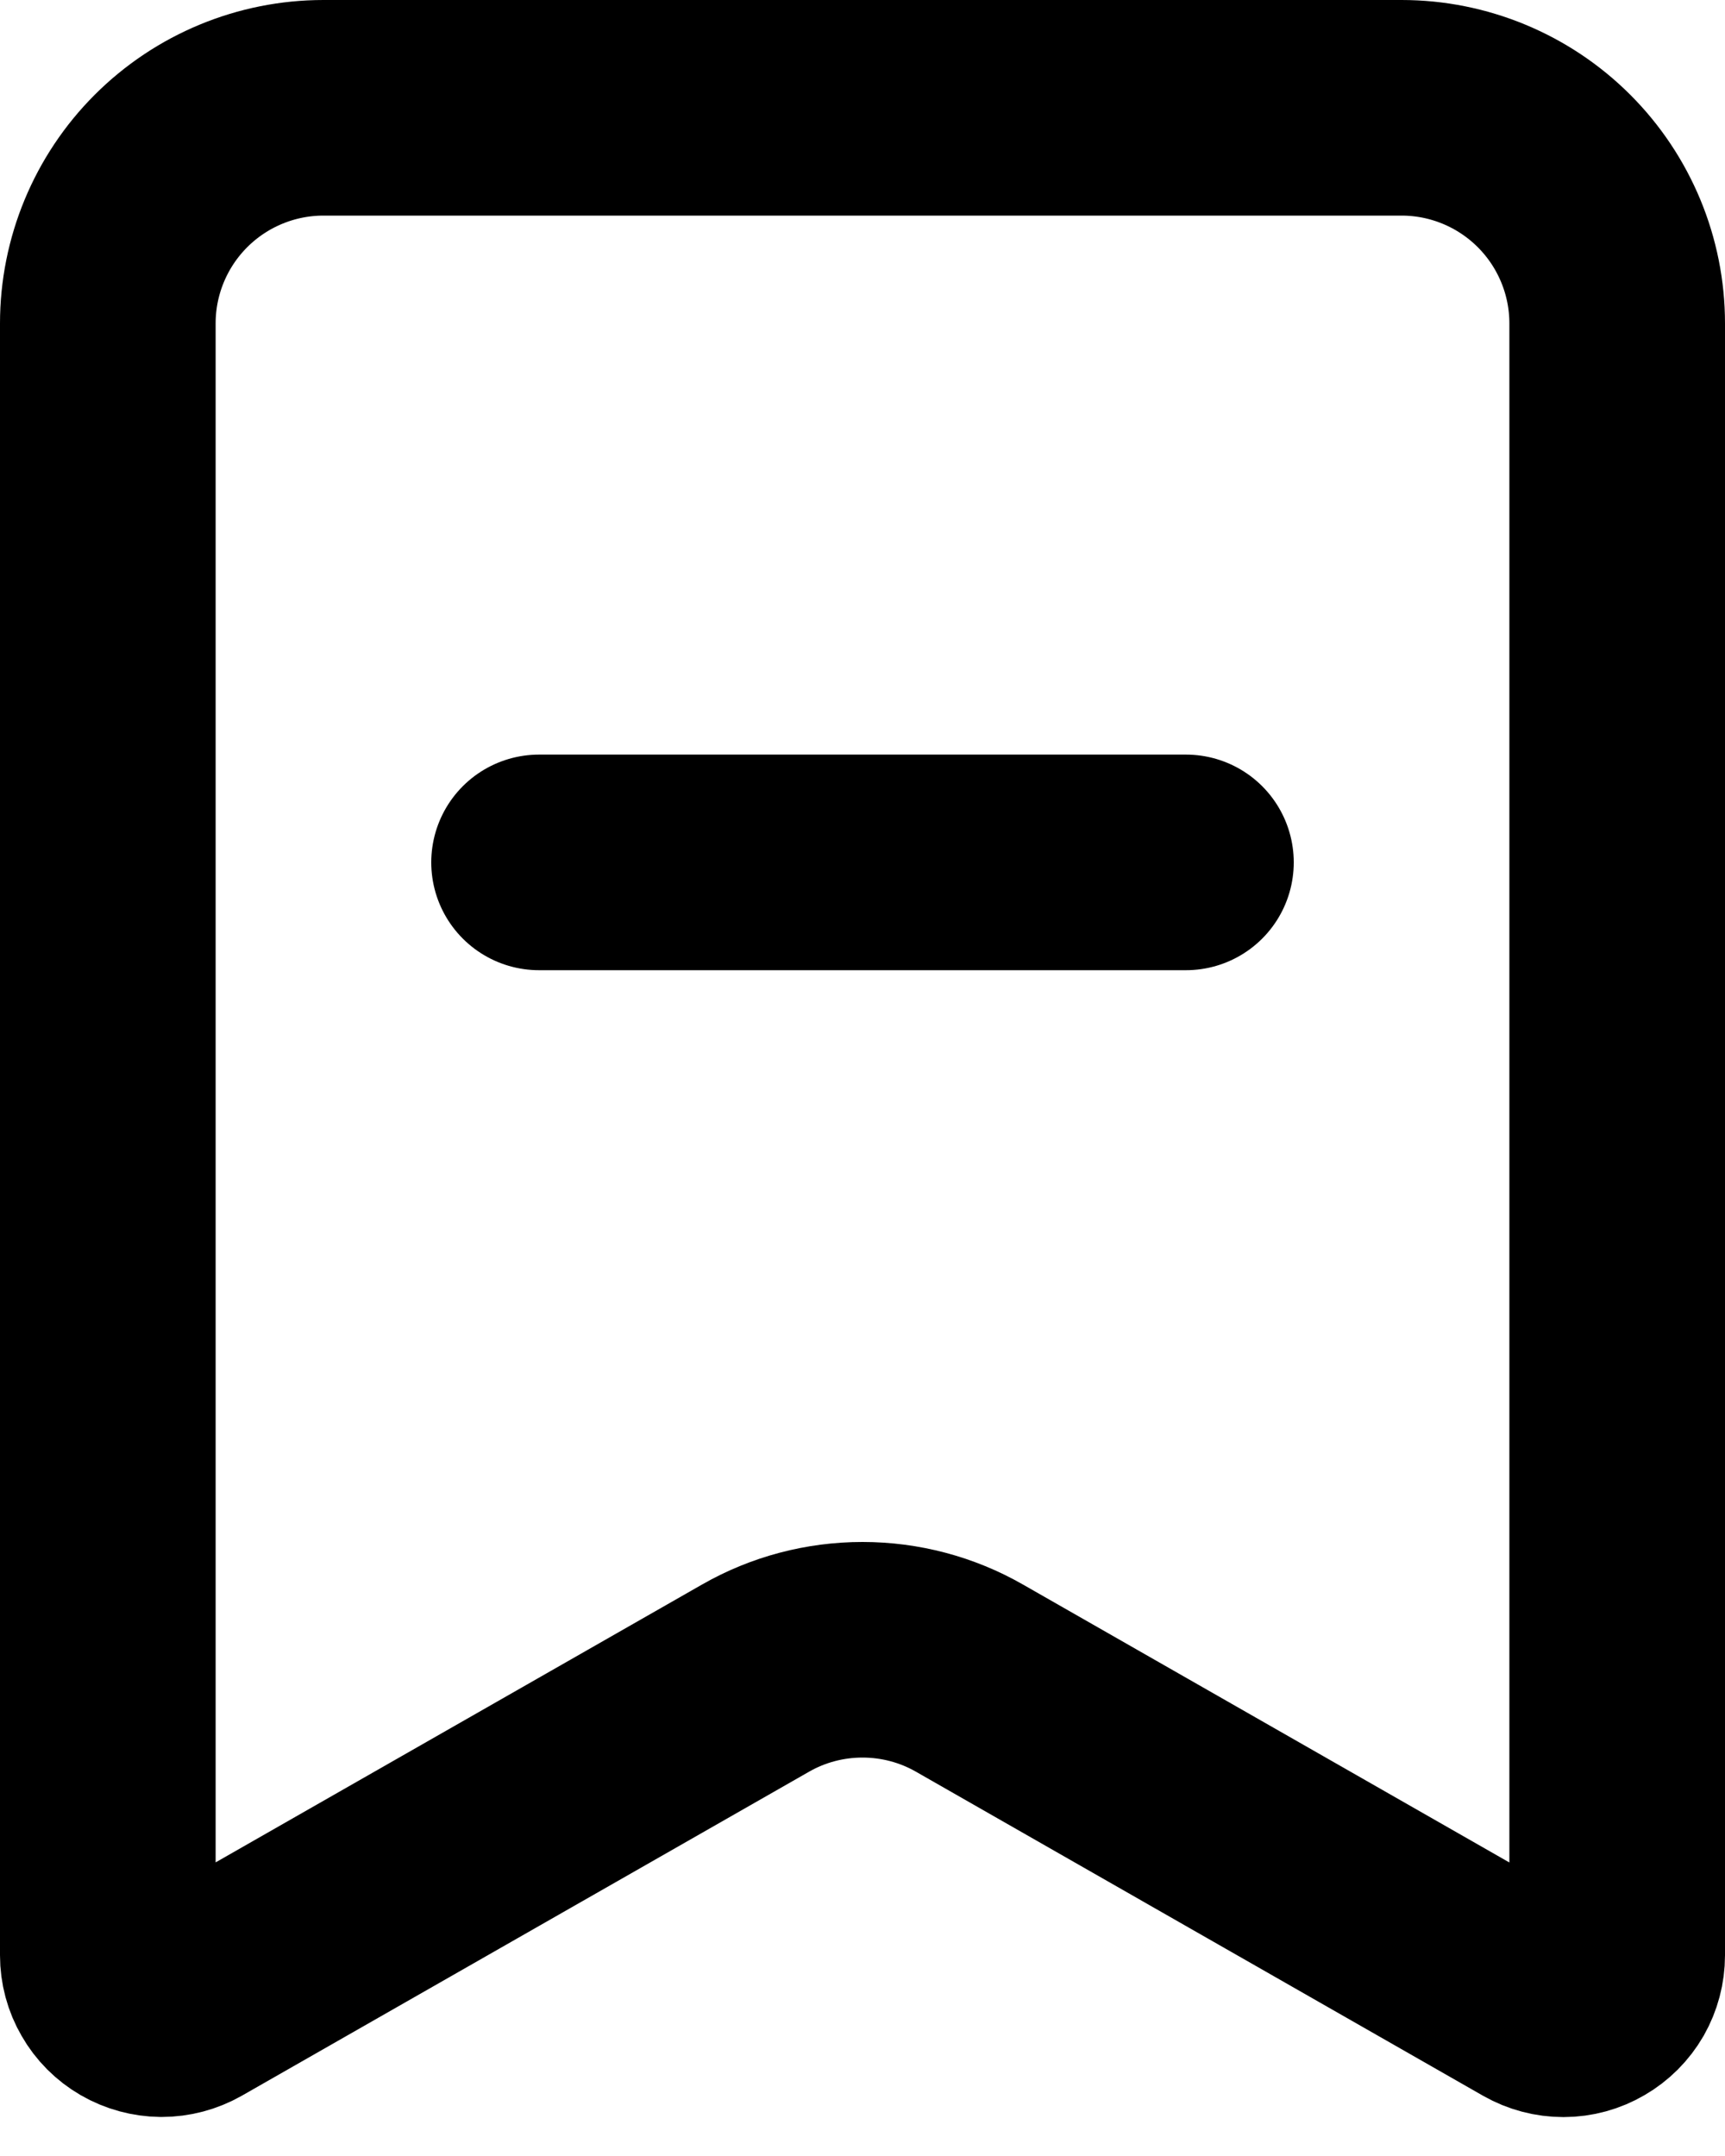 <svg width="16" height="20" viewBox="0 0 16 20" fill="none" xmlns="http://www.w3.org/2000/svg">
<path d="M5 8H11M13 1H3C2.47 1 1.961 1.211 1.586 1.586C1.211 1.961 1 2.47 1 3V18.138C1 18.226 1.023 18.312 1.067 18.387C1.11 18.463 1.173 18.526 1.249 18.57C1.325 18.614 1.411 18.637 1.498 18.638C1.586 18.638 1.672 18.615 1.748 18.572L7.008 15.567C7.31 15.394 7.652 15.304 8 15.304C8.348 15.304 8.69 15.394 8.992 15.567L14.252 18.573C14.328 18.616 14.414 18.639 14.502 18.639C14.59 18.639 14.676 18.615 14.751 18.571C14.827 18.527 14.89 18.464 14.934 18.388C14.977 18.312 15 18.226 15 18.138V3C15 2.47 14.789 1.961 14.414 1.586C14.039 1.211 13.53 1 13 1Z" stroke="black" stroke-width="2" stroke-linecap="round" stroke-linejoin="round"/>
</svg>